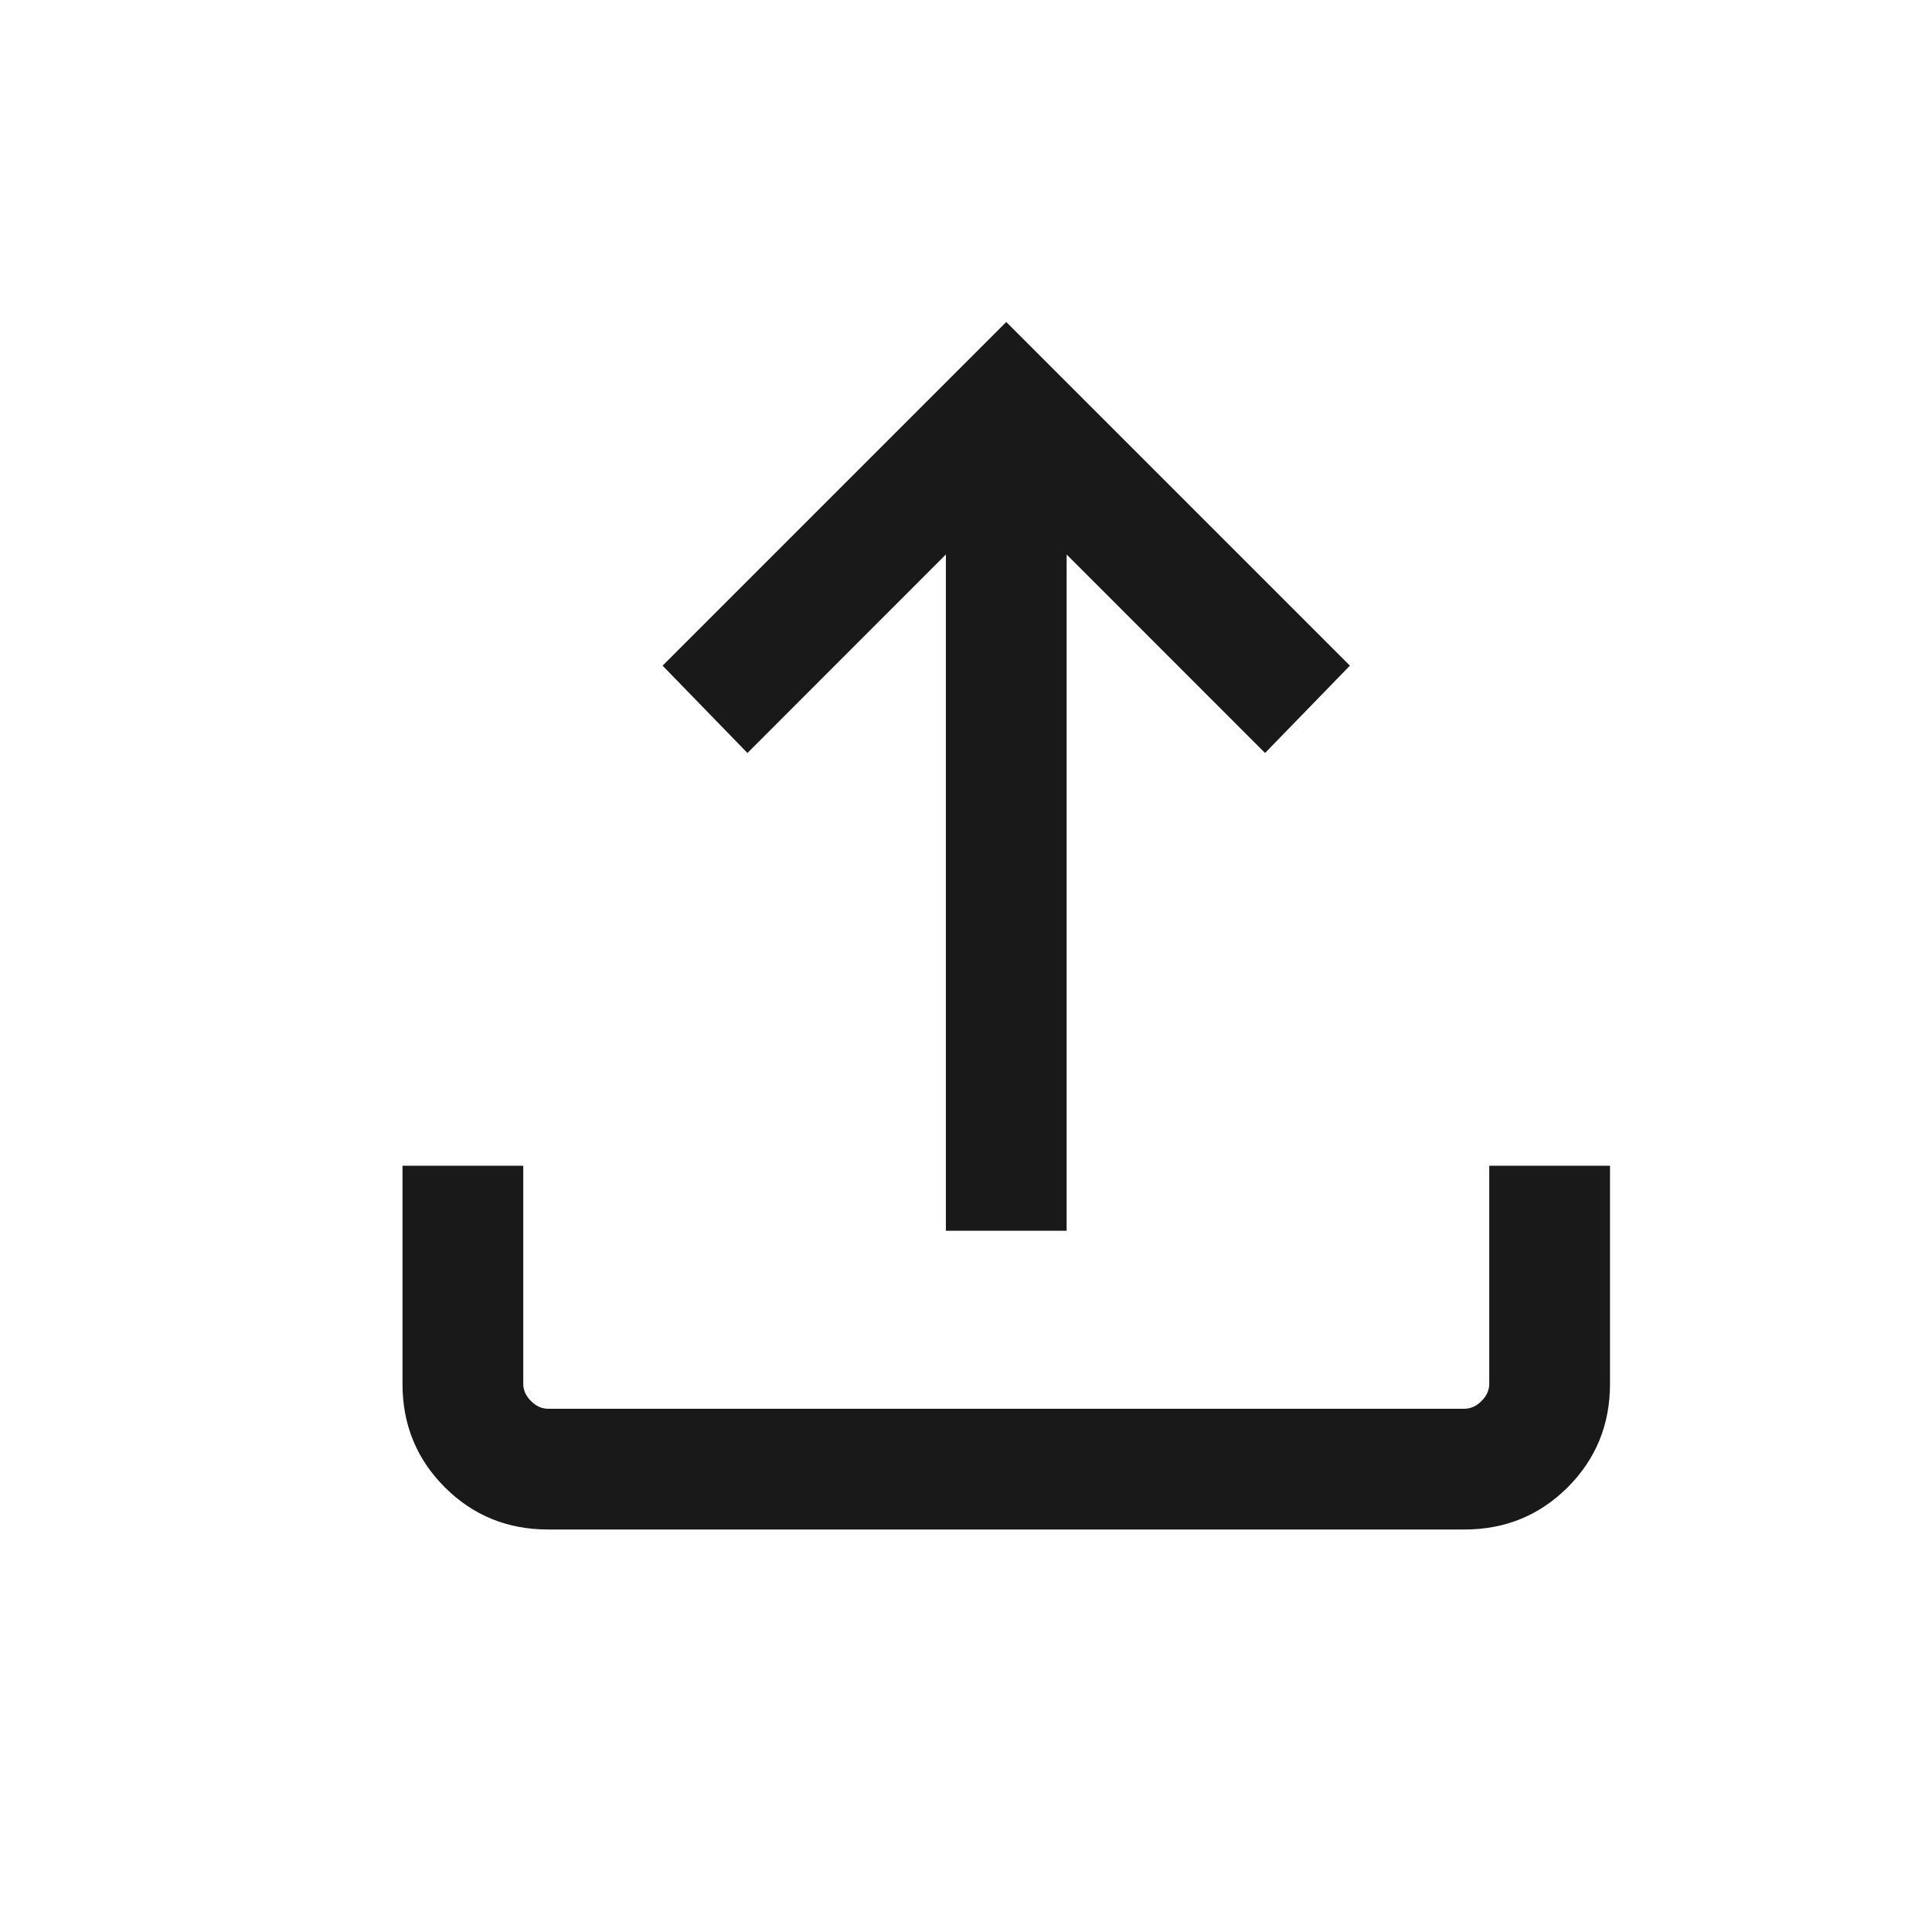 <svg width="24" height="24" viewBox="0 0 24 24" fill="none" xmlns="http://www.w3.org/2000/svg">
<path d="M11.75 15.289V6.888L9.285 9.354L8.231 8.269L12.5 4L16.769 8.269L15.715 9.354L13.25 6.888V15.289H11.75ZM6.808 19C6.303 19 5.875 18.825 5.525 18.475C5.175 18.125 5 17.697 5 17.192V14.481H6.5V17.192C6.5 17.269 6.532 17.34 6.596 17.404C6.66 17.468 6.731 17.5 6.808 17.5H18.192C18.269 17.5 18.34 17.468 18.404 17.404C18.468 17.34 18.5 17.269 18.5 17.192V14.481H20V17.192C20 17.697 19.825 18.125 19.475 18.475C19.125 18.825 18.697 19 18.192 19H6.808Z" fill="black" fill-opacity="0.9"/>
</svg>
